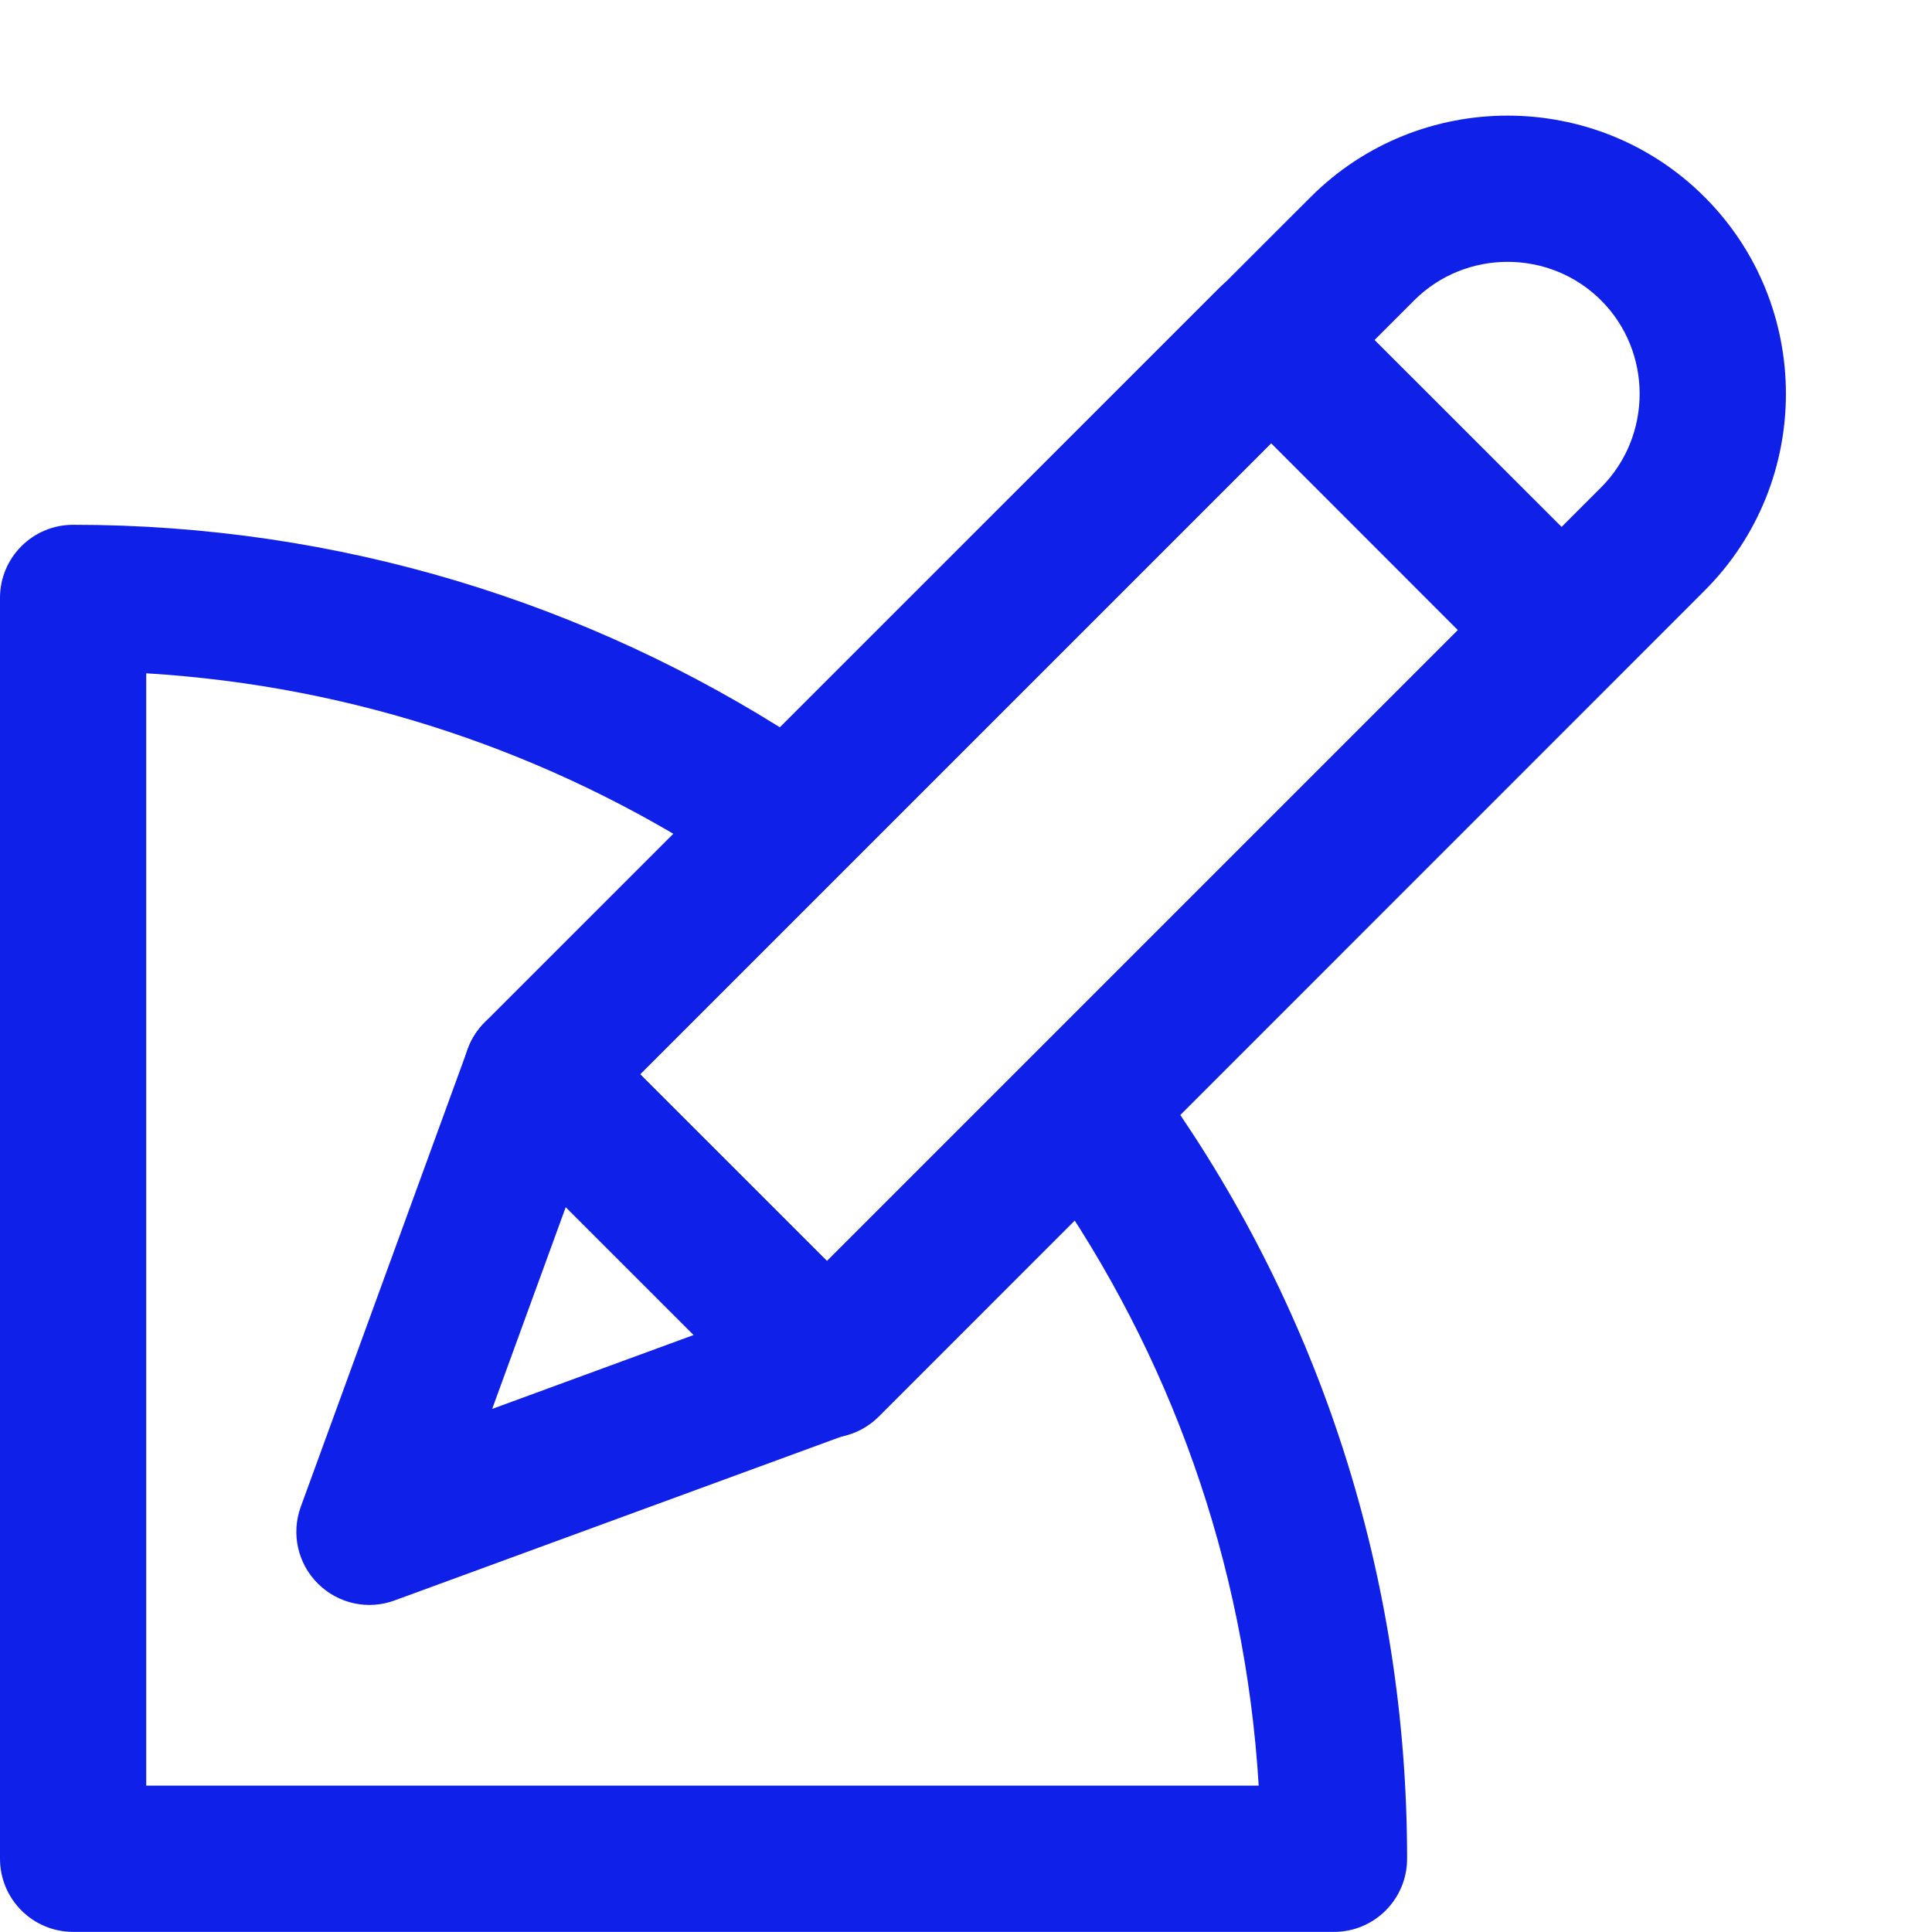 <svg width="16" height="16" viewBox="0 0 16 16" fill="none" xmlns="http://www.w3.org/2000/svg">
<path fill-rule="evenodd" clip-rule="evenodd" d="M7.277 11.732C7.04 11.968 6.657 11.968 6.42 11.732L4.015 9.327C3.779 9.09 3.779 8.707 4.015 8.47L10.855 1.631C11.753 0.733 13.218 0.733 14.116 1.631C15.015 2.529 15.015 3.994 14.116 4.892L7.277 11.732ZM6.849 10.447L13.26 4.036C13.685 3.61 13.685 2.913 13.26 2.488C12.834 2.062 12.137 2.062 11.711 2.488L5.3 8.899L6.849 10.447Z" fill="#0F20E8"/>
<path fill-rule="evenodd" clip-rule="evenodd" d="M7.276 11.728C7.039 11.964 6.656 11.964 6.419 11.728L4.015 9.323C3.778 9.087 3.778 8.703 4.015 8.466L10.097 2.385C10.333 2.148 10.717 2.148 10.953 2.385L13.358 4.789C13.595 5.026 13.595 5.409 13.358 5.646L7.276 11.728ZM6.848 10.443L12.073 5.218L10.525 3.669L5.299 8.895L6.848 10.443Z" fill="#0F20E8"/>
<path fill-rule="evenodd" clip-rule="evenodd" d="M4.312 8.303C4.514 8.259 4.725 8.32 4.871 8.466L7.274 10.869C7.42 11.015 7.482 11.226 7.437 11.428C7.393 11.63 7.248 11.795 7.054 11.866L3.268 13.254C3.047 13.336 2.799 13.281 2.632 13.114C2.465 12.948 2.41 12.7 2.491 12.478L3.874 8.687C3.945 8.493 4.11 8.348 4.312 8.303ZM4.686 9.995L4.076 11.668L5.747 11.055L4.686 9.995Z" fill="#0F20E8"/>
<path fill-rule="evenodd" clip-rule="evenodd" d="M0 4.951C0 4.617 0.271 4.346 0.606 4.346C2.812 4.346 4.87 4.995 6.598 6.112C6.879 6.294 6.959 6.669 6.777 6.95C6.596 7.231 6.221 7.311 5.94 7.129C4.561 6.238 2.947 5.681 1.211 5.576V14.788H10.424C10.311 12.927 9.682 11.208 8.675 9.772C8.483 9.498 8.549 9.12 8.823 8.928C9.097 8.736 9.474 8.802 9.666 9.076C10.922 10.865 11.653 13.045 11.653 15.393C11.653 15.728 11.382 15.999 11.048 15.999H0.606C0.271 15.999 0 15.728 0 15.393V4.951Z" fill="#0F20E8"/>
</svg>
